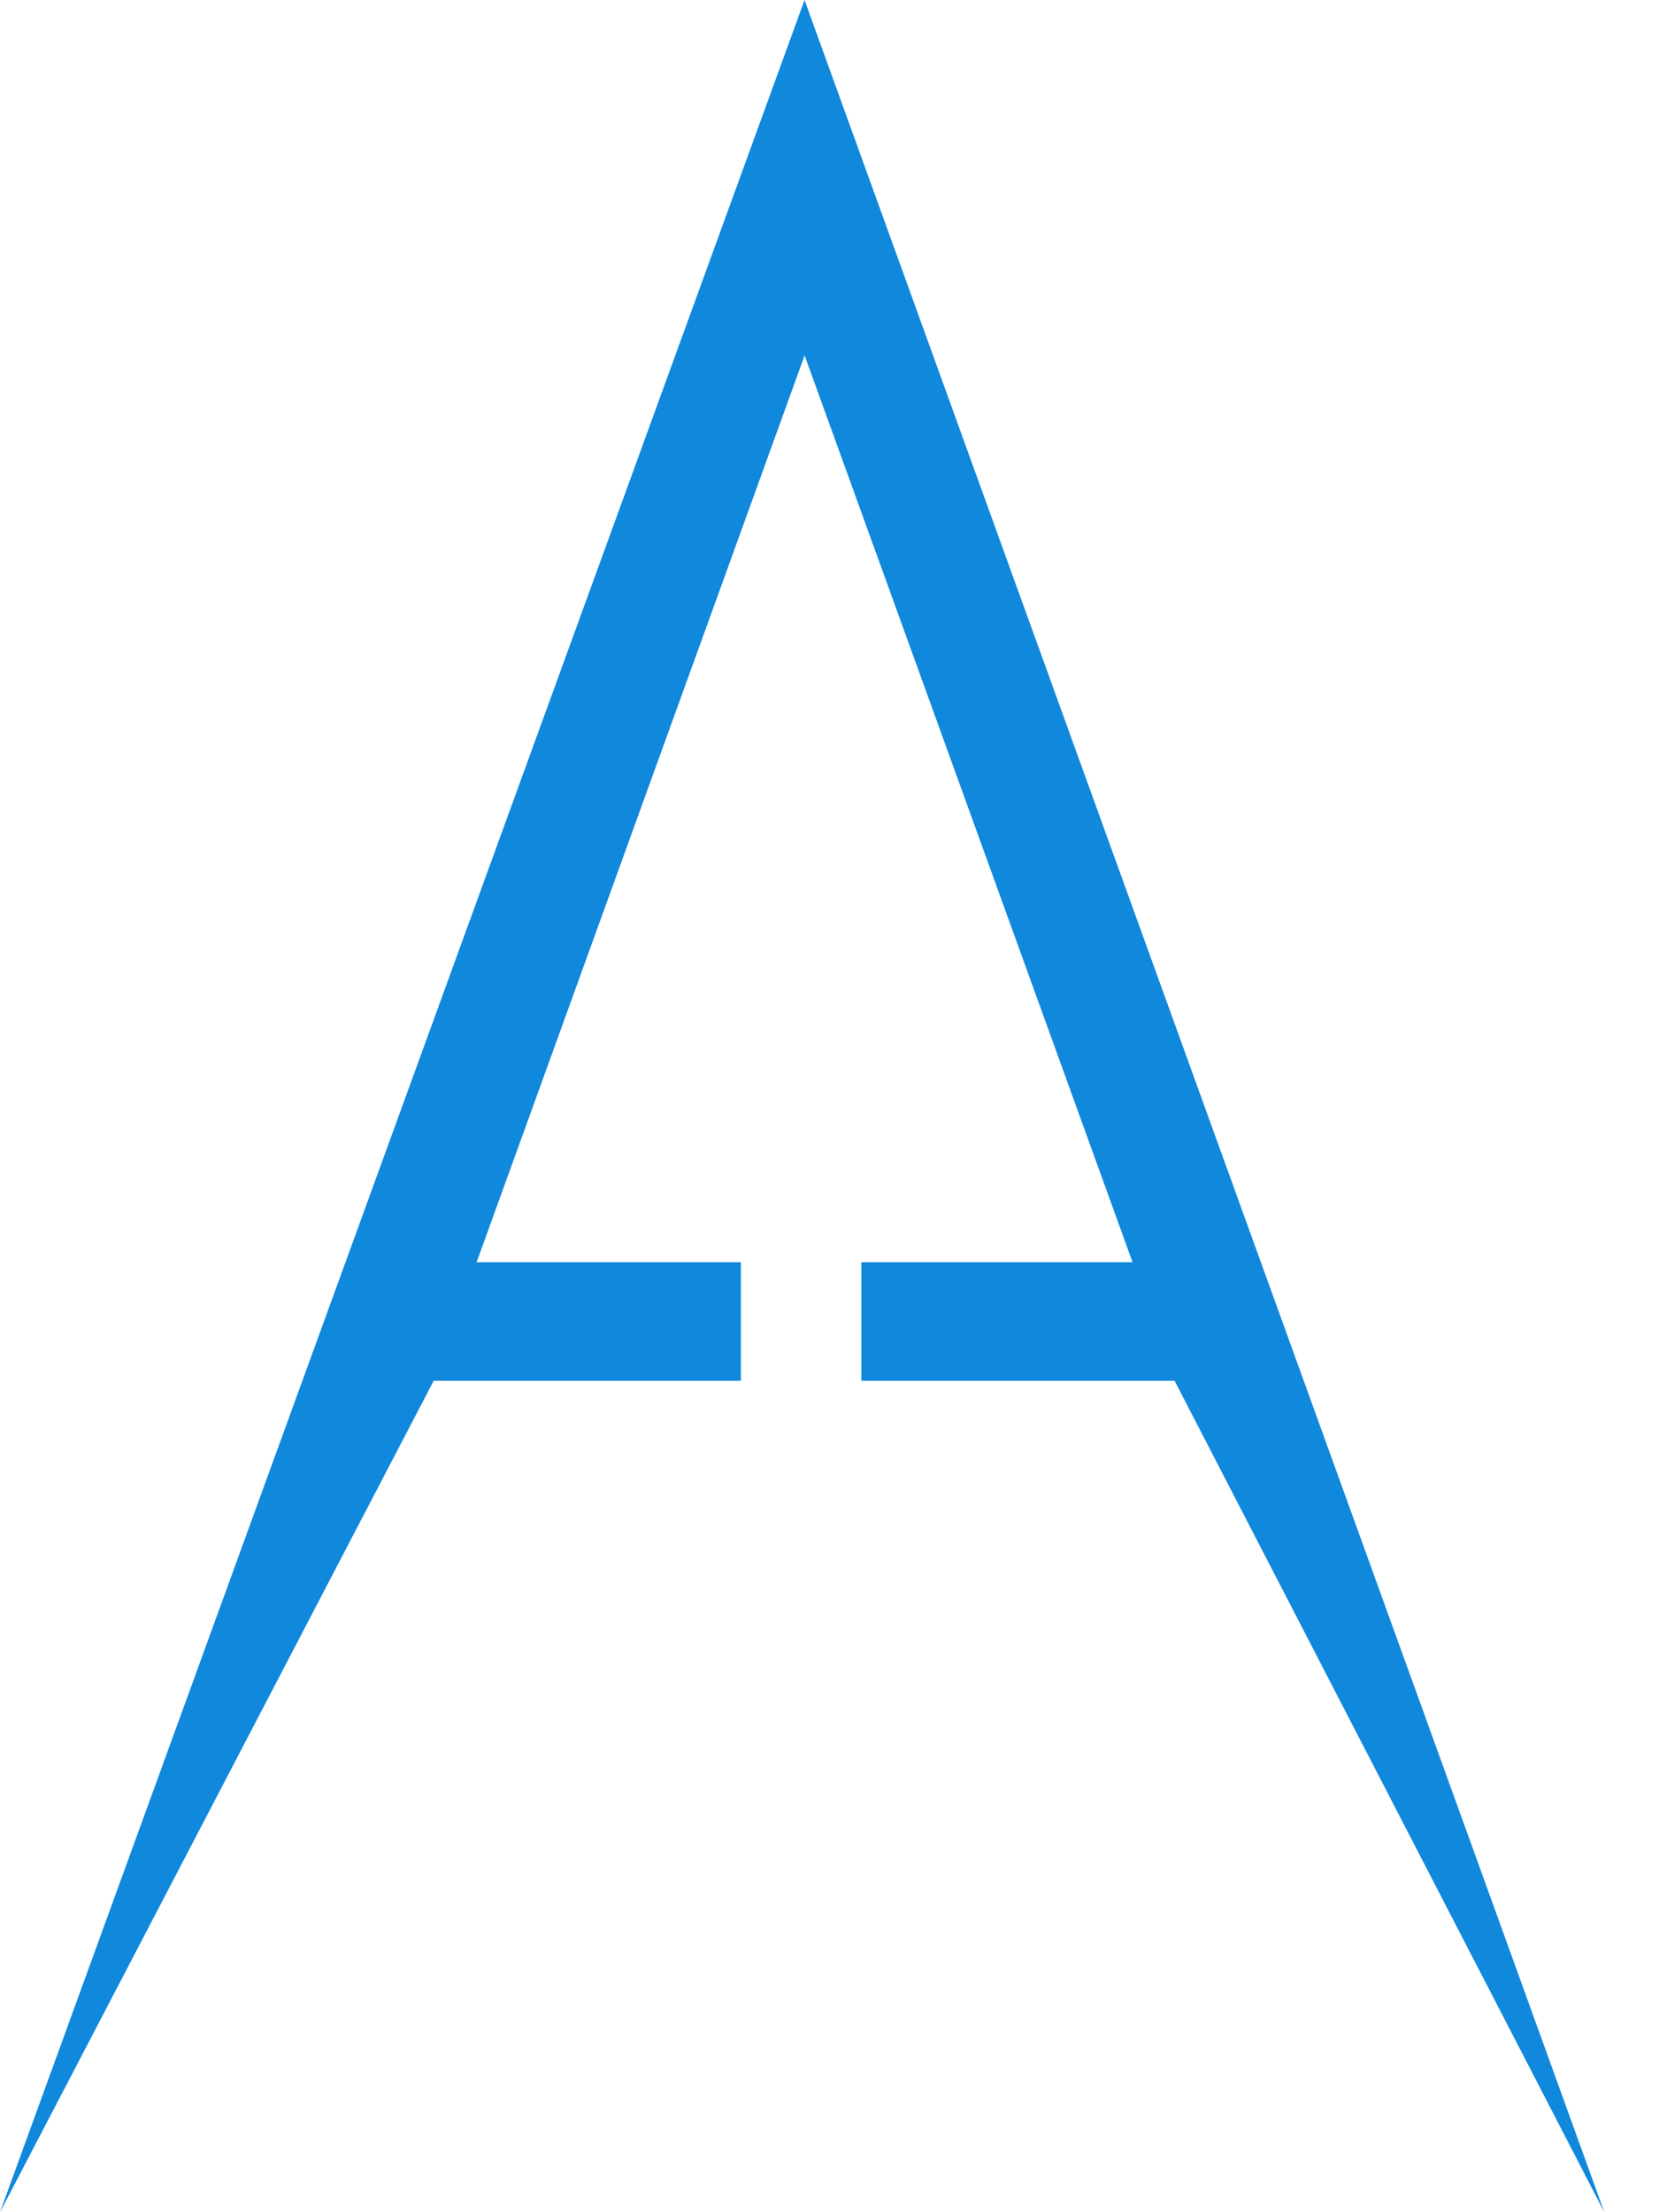 <svg width="24" height="32" viewBox="0 0 24 32" fill="none" xmlns="http://www.w3.org/2000/svg">
<path fill-rule="evenodd" clip-rule="evenodd" d="M12.461 19.973H16.992L23.209 32L11.639 0L0 32L6.274 19.973H10.718V19.973H12.461V19.973ZM12.461 19.973V18.258H16.384L11.64 5.141L6.895 18.258H10.718V19.973H12.461Z" fill="#1088DC"/>
</svg>
